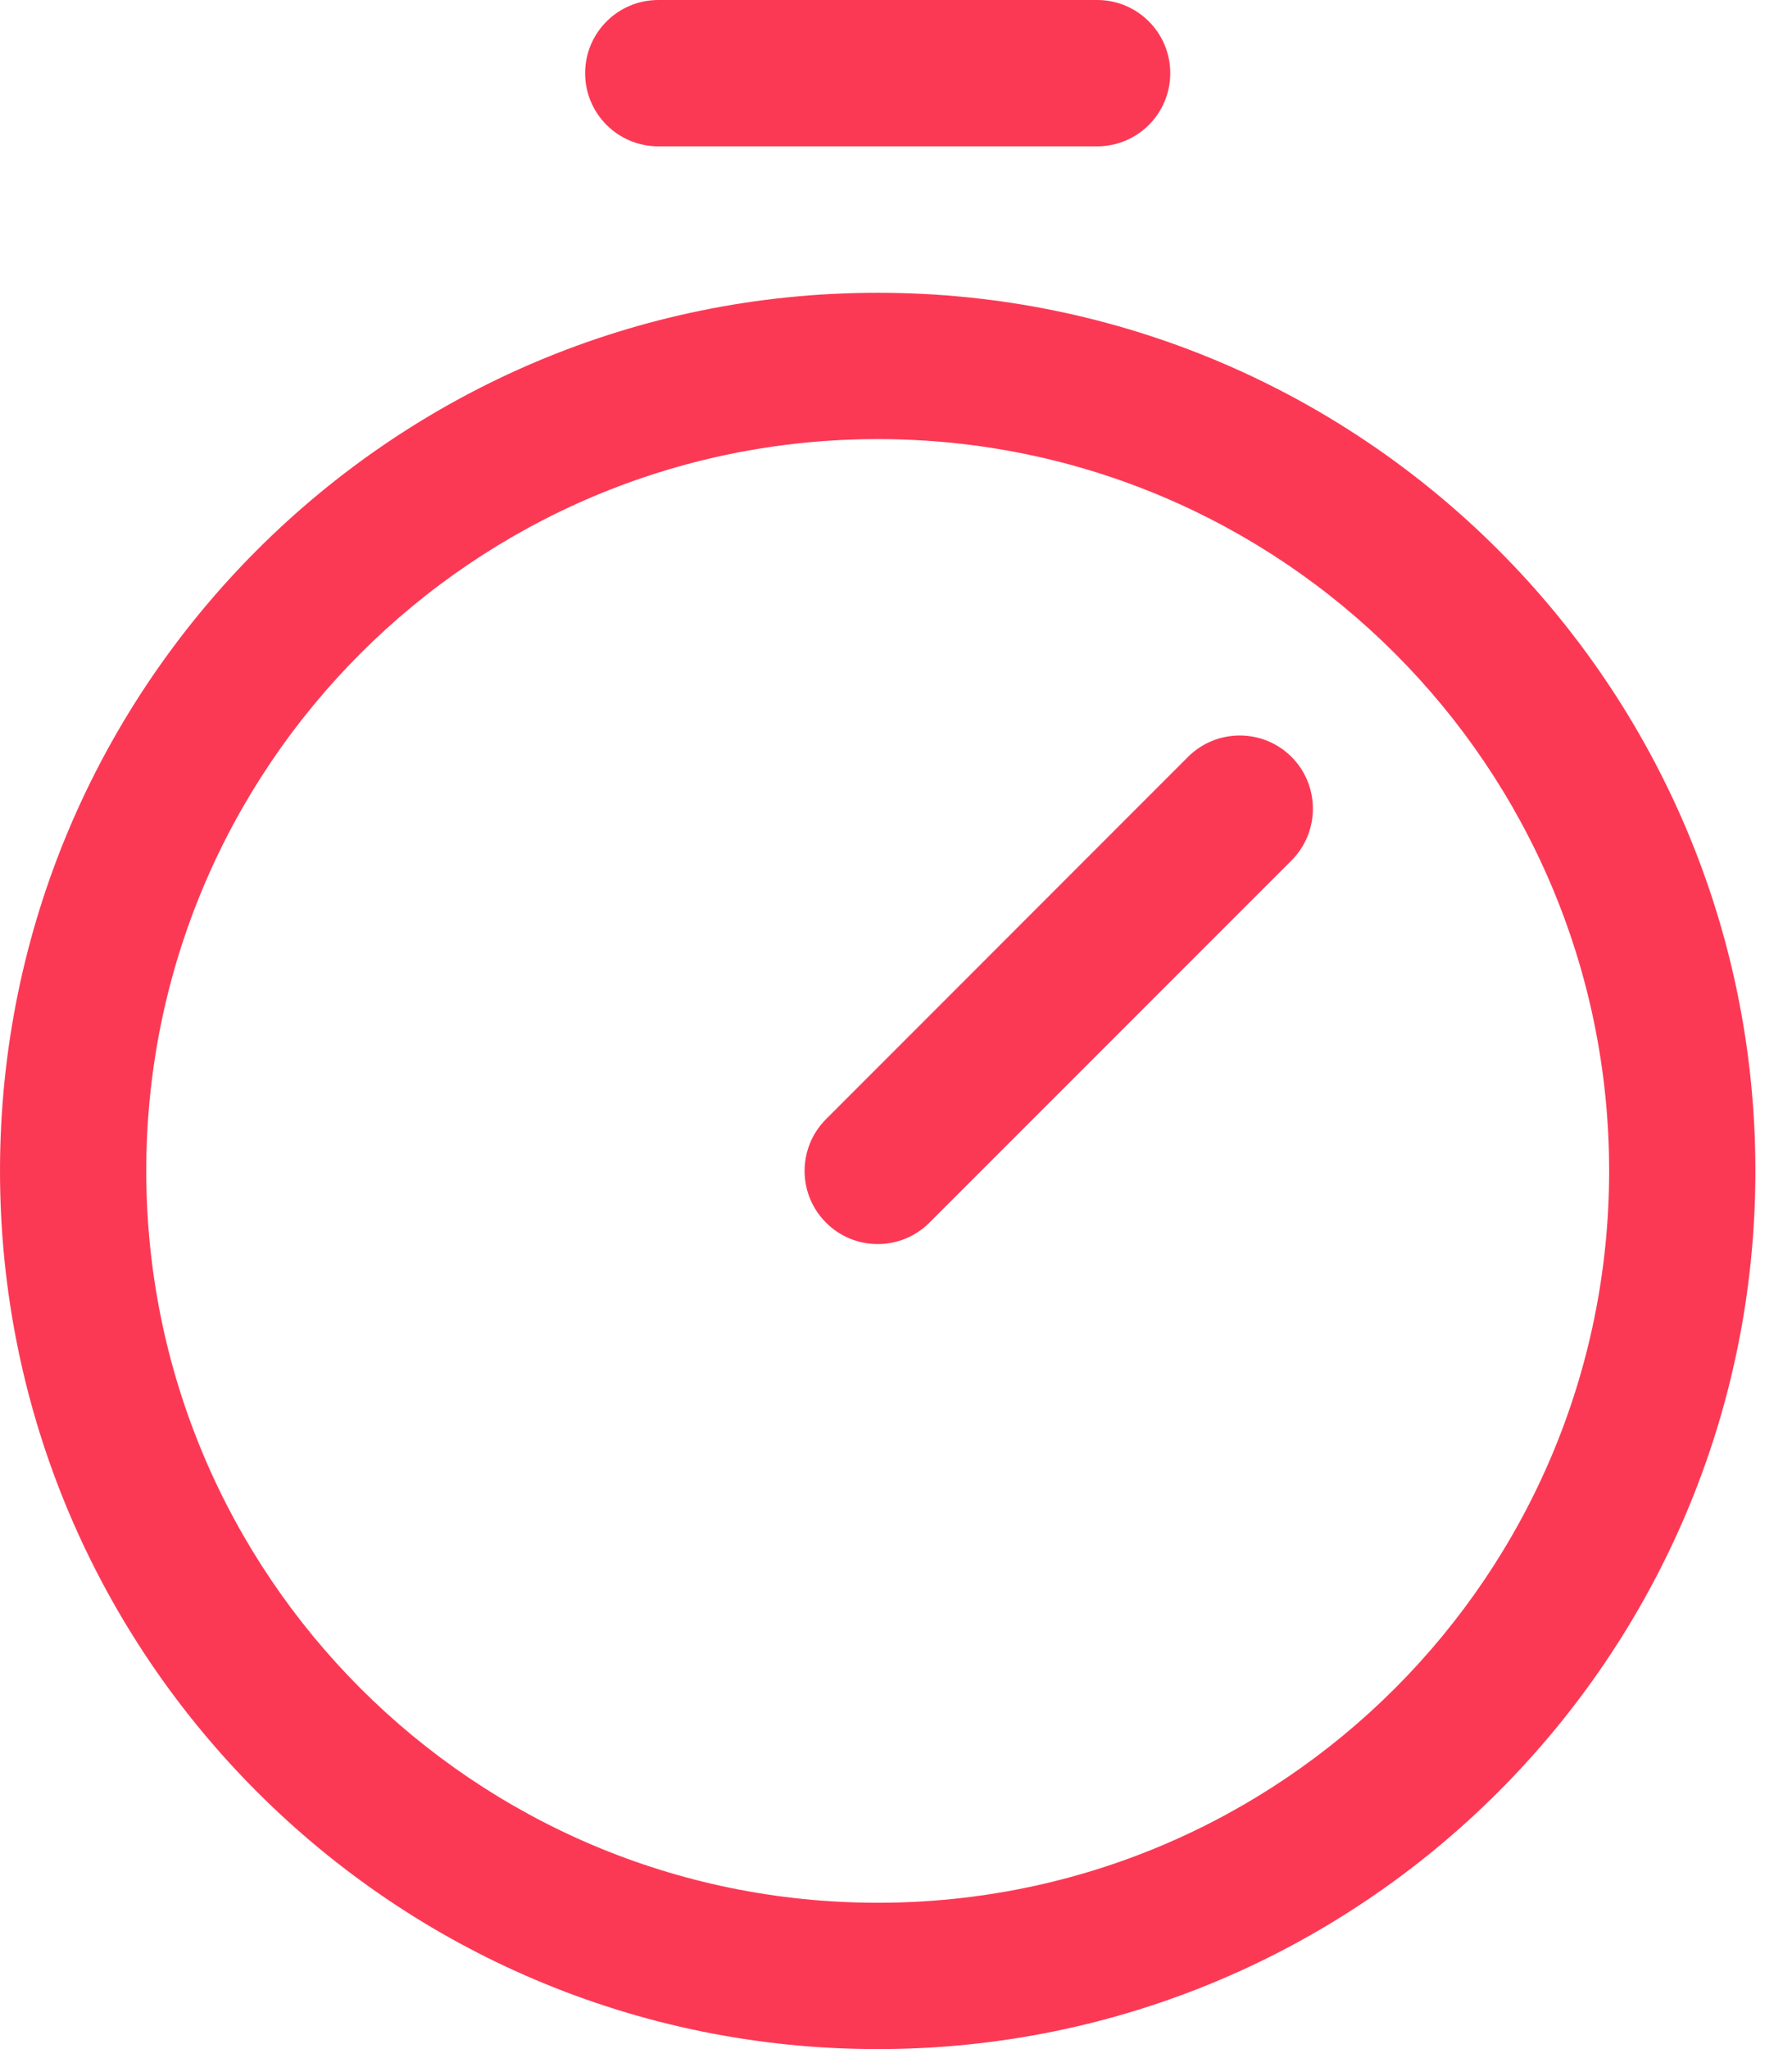 <svg width="21" height="24" viewBox="0 0 21 24" fill="none" xmlns="http://www.w3.org/2000/svg">
<path fill-rule="evenodd" clip-rule="evenodd" d="M7.714 0C7.241 0 6.857 0.384 6.857 0.857C6.857 1.331 7.241 1.714 7.714 1.714H12.857C13.331 1.714 13.714 1.331 13.714 0.857C13.714 0.384 13.331 0 12.857 0H7.714ZM10.286 5.143C5.552 5.143 1.714 8.98 1.714 13.714C1.714 18.448 5.552 22.286 10.286 22.286C15.02 22.286 18.857 18.448 18.857 13.714C18.857 8.98 15.02 5.143 10.286 5.143ZM0 13.714C0 8.034 4.605 3.429 10.286 3.429C15.966 3.429 20.571 8.034 20.571 13.714C20.571 19.395 15.966 24 10.286 24C4.605 24 0 19.395 0 13.714ZM15.135 8.865C15.469 9.2 15.469 9.743 15.135 10.078L10.892 14.32C10.557 14.655 10.014 14.655 9.68 14.32C9.345 13.986 9.345 13.443 9.68 13.108L13.922 8.865C14.257 8.531 14.8 8.531 15.135 8.865Z" fill="#FC3955"/>
</svg>
